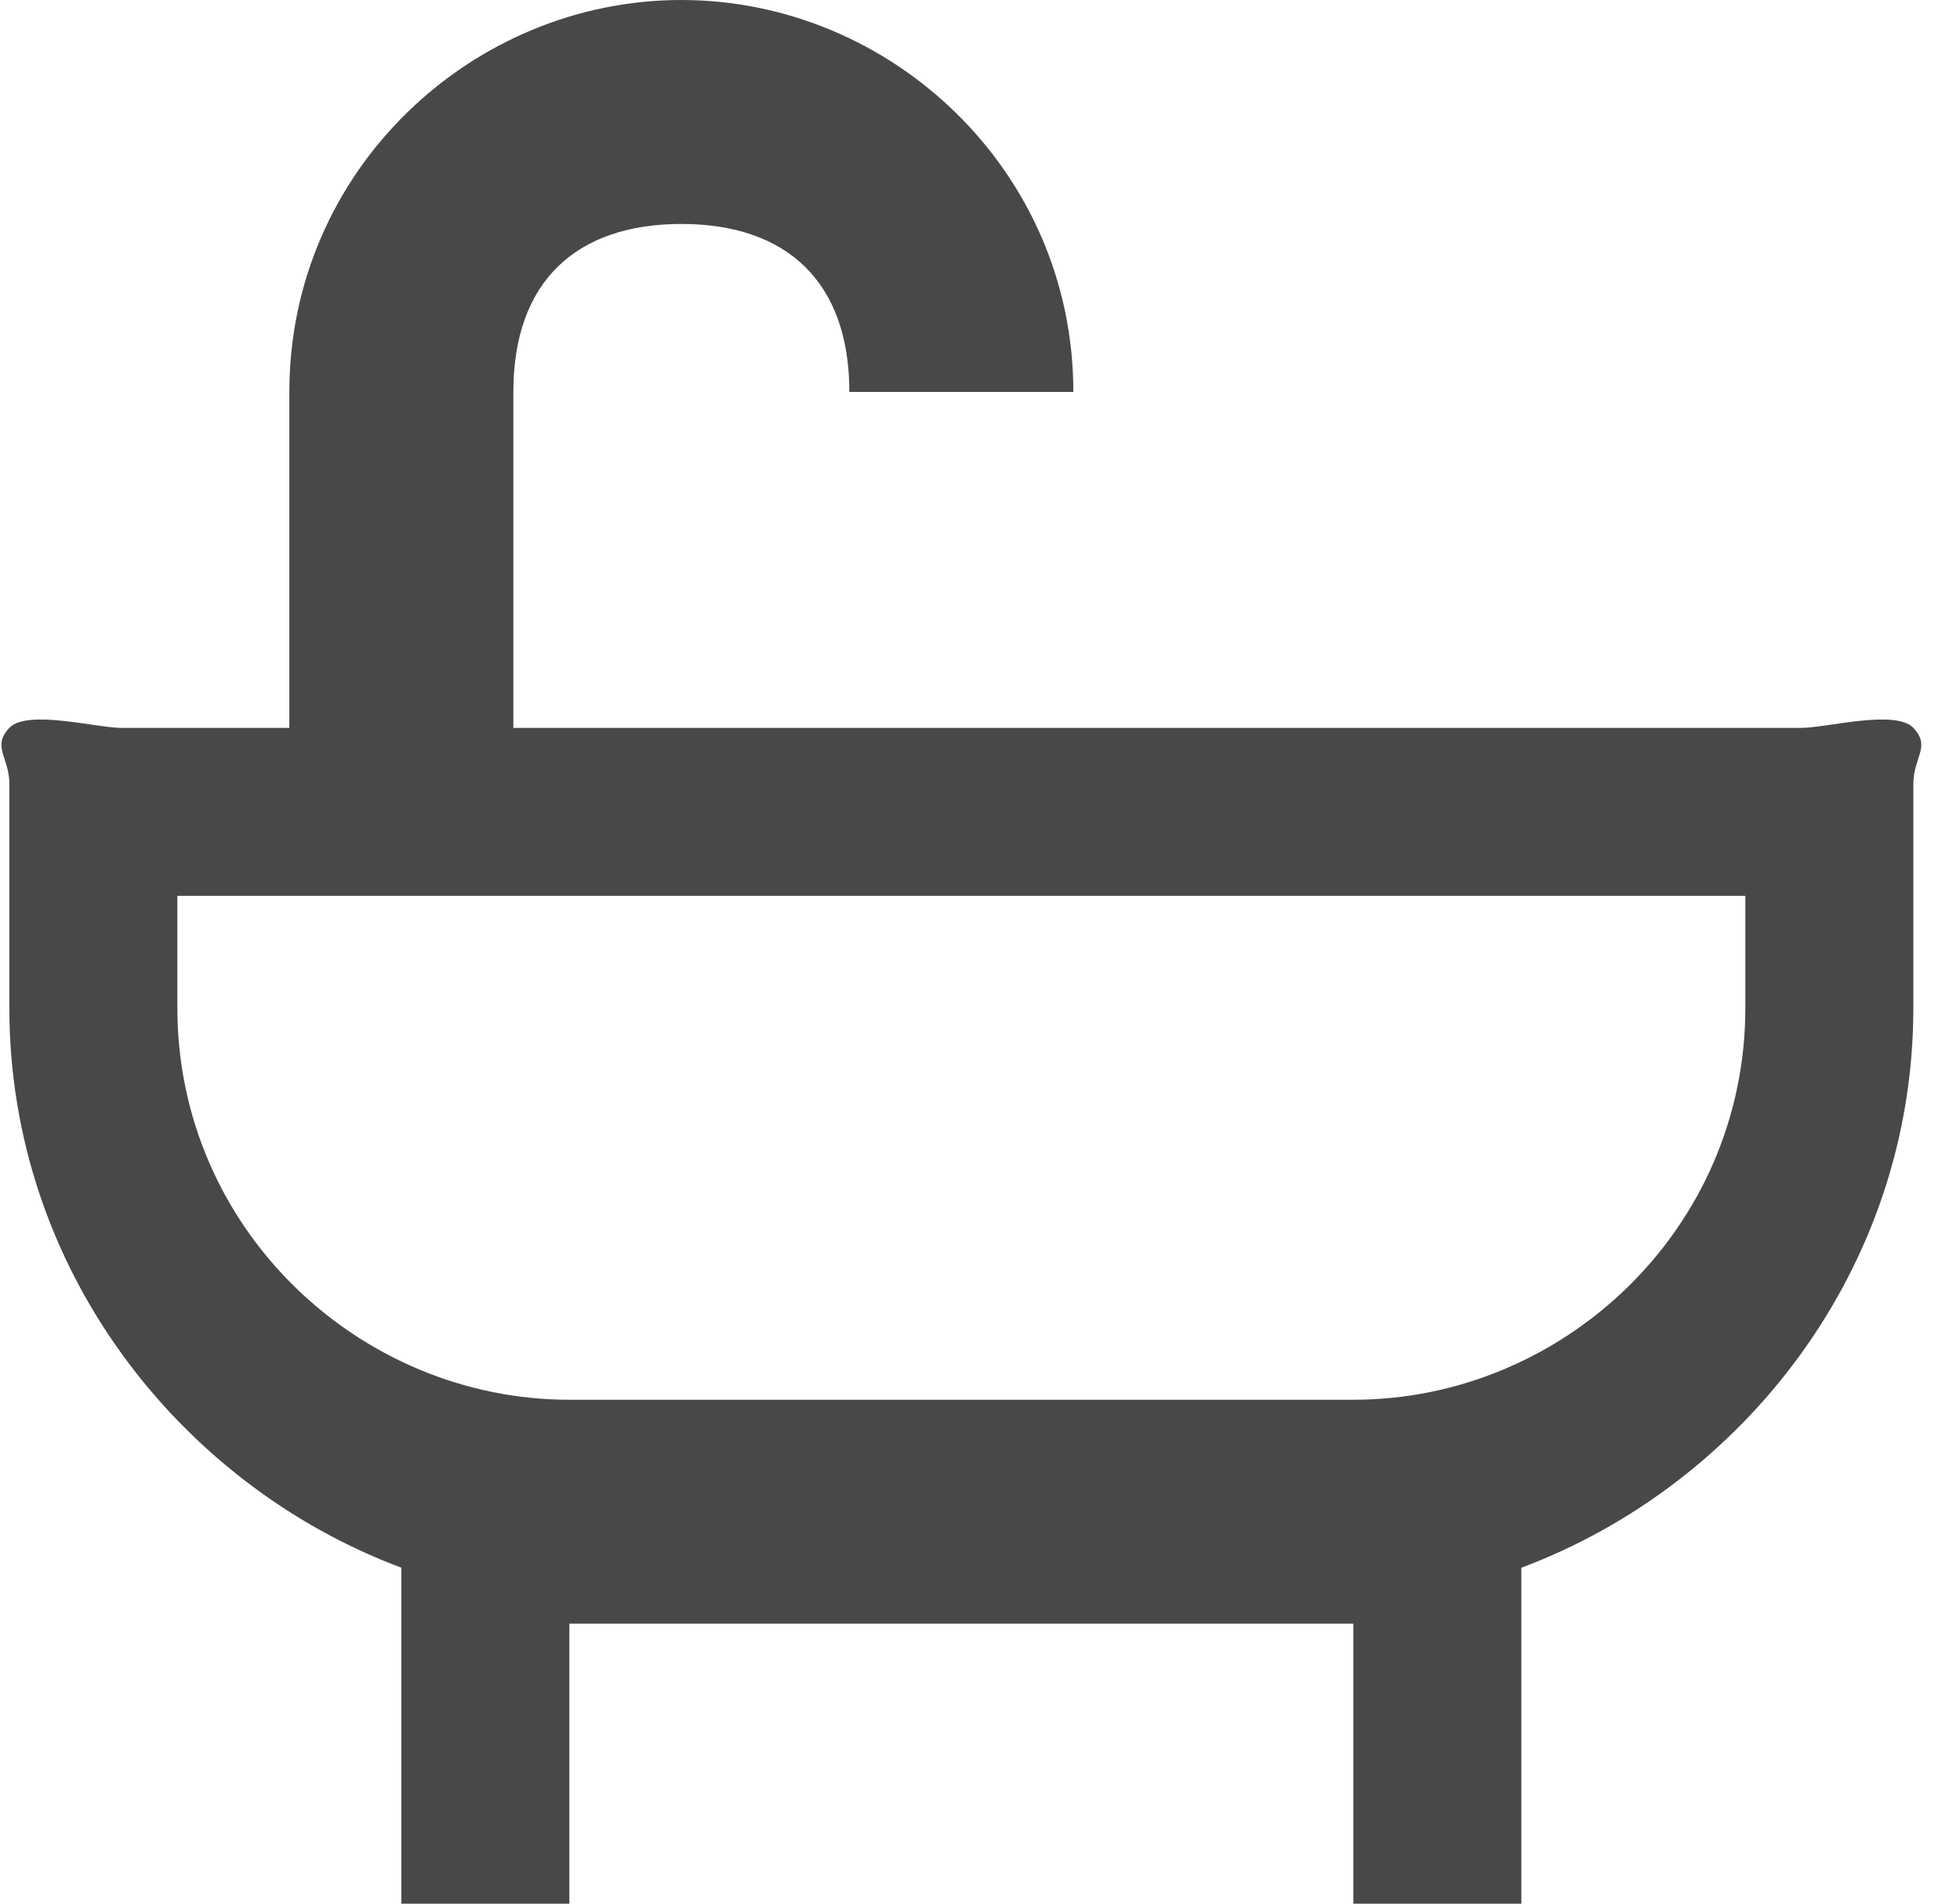<svg width="35" height="34" viewBox="0 0 35 34" fill="none" xmlns="http://www.w3.org/2000/svg">
<g id="Vector">
<path d="M32.167 13H9.167V7C9.167 5.026 10.292 4 12.167 4C14.042 4 15.167 5.026 15.167 7H19.167C19.167 3.052 15.917 0 12.167 0C8.417 0 5.167 3.052 5.167 7V13H2.167C1.716 13 0.486 12.664 0.167 13C-0.152 13.336 0.167 13.525 0.167 14V18C0.167 22.663 3.213 26.52 7.167 28V34H10.167V29H24.167V34H27.167V28C31.121 26.52 34.167 22.663 34.167 18V14C34.167 13.525 34.486 13.336 34.167 13C33.848 12.664 32.618 13 32.167 13ZM31.167 18C31.167 21.948 27.917 25 24.167 25H10.167C6.417 25 3.167 21.948 3.167 18V16H31.167V18Z" fill="#484848"/>
</g>
</svg>
